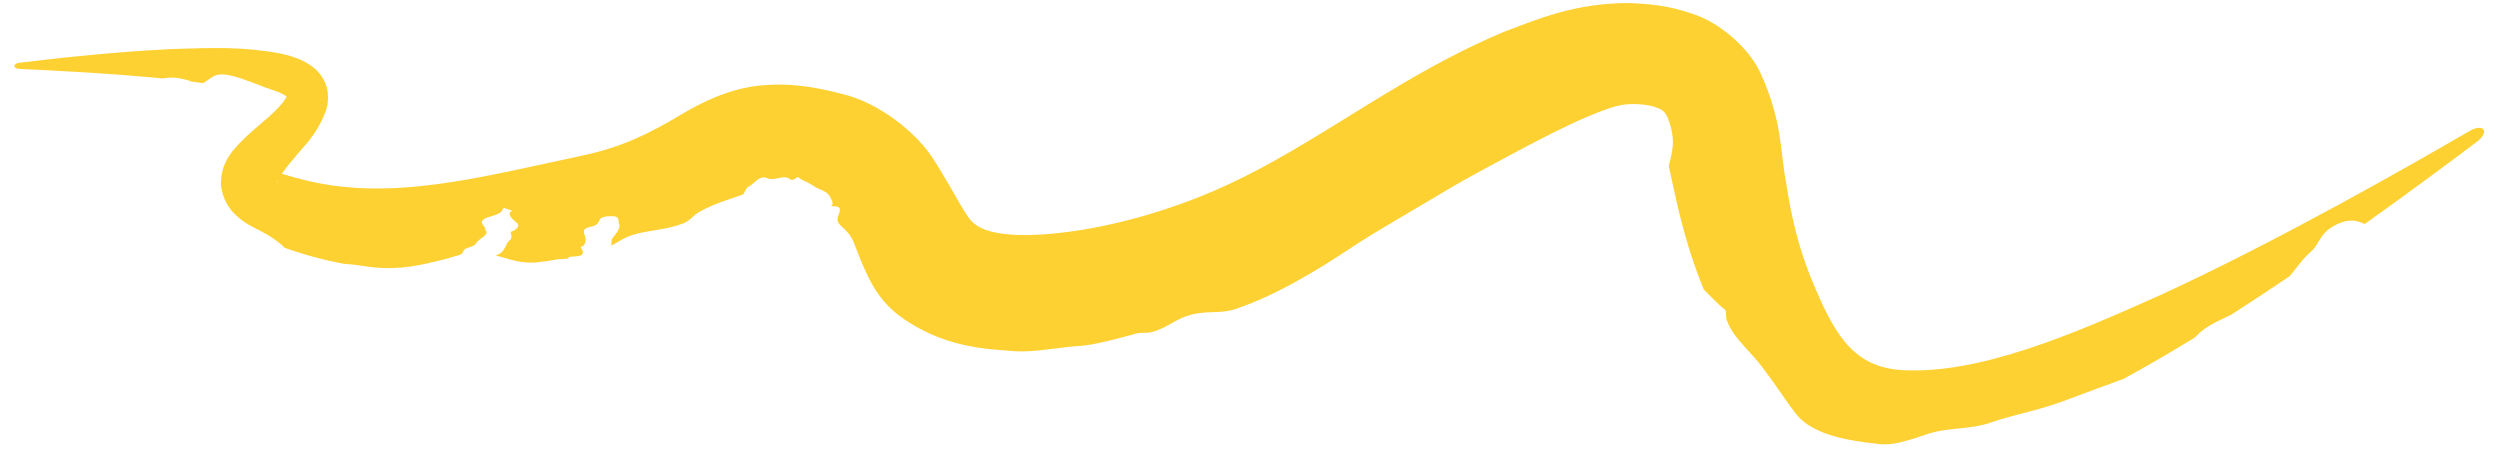 <svg width="117" height="21" viewBox="0 0 117 21" fill="none" xmlns="http://www.w3.org/2000/svg">
<path d="M48.791 10.972C48.852 10.968 48.915 10.963 48.979 10.959C51.641 10.751 55.002 9.877 58.123 8.325C62.135 6.338 65.775 3.415 70.392 1.488C72.046 0.857 73.701 0.164 76.155 0.142C77.073 0.17 78.093 0.24 79.278 0.672C80.474 1.064 81.831 2.224 82.376 3.385C83.434 5.685 83.307 7.098 83.583 8.508C83.824 10.11 84.173 11.574 84.745 12.987C85.815 15.598 86.669 17.089 88.835 17.308C92.507 17.597 97.038 15.633 101.089 13.817C103.87 12.537 106.635 11.107 109.369 9.623C110.564 8.974 111.75 8.315 112.949 7.636C113.868 7.113 114.695 6.644 115.605 6.114C115.73 6.041 115.866 5.994 115.983 5.984C116.099 5.974 116.188 6.001 116.229 6.064C116.27 6.126 116.262 6.219 116.207 6.323C116.152 6.426 116.055 6.533 115.939 6.62C115.087 7.258 114.321 7.834 113.455 8.467C112.514 9.157 111.622 9.807 110.666 10.486C110.35 10.323 110.018 10.258 109.58 10.41C109.36 10.485 109.054 10.649 108.861 10.835C108.69 11 108.59 11.169 108.496 11.328C108.397 11.495 108.304 11.653 108.143 11.787C107.867 12.015 107.666 12.289 107.426 12.592C107.337 12.703 107.248 12.816 107.154 12.927C106.236 13.548 105.324 14.15 104.397 14.743C104.022 14.917 103.664 15.086 103.371 15.261C103.112 15.417 102.904 15.604 102.706 15.802C102.562 15.89 102.42 15.977 102.278 16.063C101.304 16.651 100.36 17.199 99.383 17.732C98.556 18.035 97.708 18.34 96.579 18.767C96.128 18.936 95.585 19.1 95.13 19.219C94.416 19.412 93.778 19.556 93.18 19.772C92.801 19.909 92.372 19.974 91.938 20.024C91.385 20.085 90.785 20.126 90.261 20.296C89.922 20.404 89.634 20.511 89.317 20.599C88.844 20.74 88.381 20.829 87.984 20.786C87.213 20.703 86.522 20.607 85.894 20.431C85.151 20.225 84.526 19.911 84.148 19.483C84.091 19.418 84.028 19.341 83.961 19.253C83.601 18.787 83.131 18.042 82.435 17.131C82.189 16.812 81.922 16.529 81.673 16.255C81.308 15.852 80.975 15.459 80.808 14.965C80.792 14.919 80.785 14.868 80.782 14.817C80.779 14.783 80.778 14.749 80.776 14.716C80.772 14.609 80.77 14.515 80.721 14.482C80.576 14.381 80.392 14.209 80.19 14.003C80.043 13.854 79.891 13.701 79.74 13.552C79.184 12.216 78.782 10.819 78.479 9.496C78.339 8.89 78.217 8.299 78.097 7.762C78.18 7.459 78.248 7.163 78.28 6.881C78.323 6.518 78.242 6.066 78.138 5.757C78.047 5.521 78.049 5.442 77.888 5.249C77.648 4.963 76.818 4.83 76.155 4.88C75.993 4.892 75.807 4.925 75.661 4.965C75.536 4.999 75.395 5.04 75.253 5.089C74.697 5.282 73.983 5.56 72.536 6.287C71.162 6.985 69.966 7.636 69.057 8.131C68.597 8.383 68.208 8.6 67.918 8.774C67.416 9.074 66.799 9.437 66.177 9.804C65.201 10.381 64.207 10.967 63.653 11.322C63.456 11.449 63.25 11.585 63.027 11.731C62.407 12.137 61.658 12.627 60.561 13.229C59.407 13.859 58.645 14.177 57.824 14.463C57.491 14.578 57.162 14.593 56.817 14.607C56.332 14.624 55.826 14.637 55.243 14.911C55.108 14.974 54.962 15.057 54.812 15.142C54.532 15.298 54.237 15.459 53.888 15.543C53.768 15.572 53.655 15.574 53.544 15.575C53.423 15.576 53.305 15.576 53.181 15.61C52.703 15.74 52.256 15.862 51.827 15.963C51.289 16.092 50.813 16.178 50.516 16.192C50.14 16.21 49.716 16.269 49.294 16.321C49.132 16.341 48.971 16.361 48.812 16.379C48.392 16.428 47.914 16.464 47.471 16.436C46.222 16.332 44.125 16.297 42.055 14.753C41.316 14.186 40.889 13.51 40.54 12.767C40.323 12.306 40.141 11.809 39.939 11.309C39.825 11.027 39.661 10.855 39.515 10.718C39.38 10.591 39.262 10.496 39.212 10.369C39.167 10.258 39.215 10.141 39.257 10.025C39.303 9.898 39.34 9.772 39.249 9.704C39.2 9.668 39.114 9.658 39.014 9.654C38.975 9.652 38.934 9.653 38.893 9.653C38.908 9.637 38.921 9.622 38.931 9.611C39 9.531 38.955 9.421 38.901 9.318C38.879 9.276 38.855 9.235 38.836 9.194C38.776 9.048 38.533 8.907 38.315 8.836C38.249 8.813 38.189 8.775 38.122 8.73C38.091 8.711 38.06 8.692 38.029 8.672C37.919 8.606 37.813 8.536 37.649 8.472C37.558 8.437 37.496 8.391 37.445 8.354C37.409 8.327 37.373 8.303 37.341 8.292C37.312 8.283 37.283 8.308 37.25 8.336C37.227 8.356 37.202 8.379 37.175 8.391C37.111 8.421 37.036 8.421 36.986 8.4C36.963 8.39 36.946 8.375 36.929 8.361C36.91 8.344 36.89 8.328 36.862 8.319C36.733 8.279 36.597 8.3 36.469 8.329C36.326 8.36 36.19 8.399 36.043 8.376C35.995 8.369 35.945 8.351 35.896 8.334C35.846 8.316 35.793 8.301 35.751 8.301C35.582 8.302 35.441 8.411 35.322 8.519C35.241 8.59 35.167 8.661 35.086 8.702C34.936 8.779 34.88 8.903 34.843 8.993C34.823 9.04 34.807 9.078 34.78 9.1C34.752 9.11 34.722 9.121 34.693 9.131C34.665 9.137 34.635 9.144 34.611 9.158C34.609 9.16 34.607 9.161 34.605 9.162C34.435 9.221 34.251 9.281 34.06 9.346C33.628 9.495 33.159 9.669 32.689 9.94C32.589 9.997 32.495 10.083 32.397 10.17C32.283 10.274 32.155 10.383 32.007 10.442C31.655 10.584 31.263 10.67 30.89 10.735C30.323 10.835 29.765 10.9 29.307 11.111C29.147 11.183 29.01 11.269 28.86 11.356C28.778 11.404 28.692 11.453 28.606 11.497C28.615 11.445 28.617 11.397 28.618 11.353C28.62 11.261 28.623 11.183 28.696 11.102C28.87 10.909 29.04 10.653 28.981 10.509C28.965 10.469 28.96 10.423 28.955 10.376C28.942 10.258 28.93 10.138 28.744 10.124C28.619 10.115 28.291 10.097 28.118 10.219C28.079 10.246 28.06 10.289 28.039 10.337C28.006 10.41 27.967 10.495 27.838 10.552C27.818 10.561 27.795 10.569 27.77 10.577C27.74 10.585 27.708 10.594 27.675 10.603C27.543 10.637 27.397 10.675 27.352 10.746C27.301 10.827 27.328 10.906 27.36 10.998C27.401 11.118 27.452 11.26 27.342 11.46C27.32 11.499 27.269 11.52 27.231 11.536C27.205 11.547 27.184 11.556 27.184 11.566C27.183 11.579 27.197 11.602 27.213 11.632C27.272 11.737 27.374 11.921 27.087 11.978C27.009 11.994 26.919 12 26.836 12.005C26.715 12.013 26.614 12.019 26.607 12.053C26.604 12.066 26.602 12.08 26.602 12.094C26.507 12.107 26.413 12.118 26.316 12.131C26.186 12.113 26.018 12.145 25.804 12.185C25.752 12.195 25.697 12.206 25.64 12.216C25.45 12.239 25.259 12.262 25.068 12.285C24.916 12.294 24.75 12.293 24.573 12.279C24.221 12.248 23.901 12.156 23.588 12.063C23.456 12.024 23.327 11.985 23.195 11.951C23.243 11.938 23.285 11.924 23.317 11.909C23.535 11.805 23.606 11.652 23.671 11.511C23.714 11.417 23.754 11.329 23.832 11.264C23.976 11.145 23.943 11.036 23.919 10.956C23.906 10.914 23.896 10.88 23.914 10.856C23.929 10.837 23.967 10.823 24.006 10.808C24.04 10.796 24.076 10.783 24.096 10.766C24.351 10.559 24.251 10.478 24.108 10.36C24.029 10.295 23.936 10.218 23.881 10.103C23.829 9.98 23.835 9.941 23.973 9.868C23.849 9.822 23.725 9.777 23.602 9.731C23.558 9.742 23.531 9.786 23.493 9.859C23.427 9.989 23.154 10.073 22.944 10.137C22.845 10.167 22.759 10.193 22.712 10.217C22.463 10.349 22.557 10.472 22.64 10.58C22.686 10.639 22.729 10.694 22.708 10.744C22.699 10.765 22.718 10.783 22.737 10.8C22.752 10.814 22.767 10.828 22.77 10.844C22.789 10.96 22.645 11.068 22.507 11.168C22.429 11.225 22.354 11.28 22.315 11.332C22.303 11.348 22.294 11.364 22.286 11.379C22.274 11.401 22.262 11.423 22.242 11.442C22.196 11.487 22.091 11.526 21.977 11.568C21.919 11.589 21.858 11.611 21.801 11.636C21.727 11.667 21.703 11.717 21.679 11.768C21.662 11.805 21.644 11.842 21.607 11.876C21.539 11.936 21.394 11.97 21.258 12.001C21.199 12.014 21.141 12.027 21.093 12.042C21.074 12.047 21.065 12.056 21.064 12.067C20.841 12.124 20.625 12.179 20.414 12.231C19.358 12.482 18.386 12.677 16.944 12.44C16.673 12.394 16.38 12.366 16.081 12.343C15.139 12.168 14.209 11.914 13.321 11.596C13.172 11.44 12.983 11.287 12.753 11.136C12.555 11.005 12.359 10.894 12.144 10.784C11.96 10.696 11.781 10.604 11.605 10.496C11.419 10.383 11.179 10.219 10.967 9.999C10.633 9.68 10.295 9.041 10.346 8.412C10.392 7.783 10.636 7.406 10.87 7.088C11.652 6.142 12.449 5.677 13.063 4.998C13.208 4.839 13.332 4.674 13.388 4.567C13.442 4.443 13.418 4.544 13.461 4.582C13.493 4.602 13.406 4.495 13.255 4.417C13.112 4.337 12.927 4.265 12.758 4.212C12.391 4.095 11.986 3.919 11.539 3.764C11.274 3.663 10.989 3.57 10.715 3.519C10.457 3.47 10.256 3.466 10.076 3.533C9.964 3.576 9.851 3.658 9.739 3.738C9.659 3.795 9.58 3.85 9.502 3.891C9.326 3.866 9.153 3.843 8.969 3.82C8.653 3.697 8.097 3.562 7.625 3.672C7.434 3.653 7.239 3.635 7.044 3.618C6.594 3.581 6.249 3.548 5.836 3.517C5.704 3.506 5.569 3.496 5.431 3.487C5.43 3.486 5.428 3.486 5.427 3.486C5.15 3.466 4.854 3.448 4.608 3.43C4.498 3.422 4.387 3.414 4.274 3.407C3.988 3.388 3.691 3.371 3.392 3.354C3.234 3.345 3.071 3.336 2.908 3.328C2.67 3.314 2.426 3.3 2.178 3.287C1.776 3.265 1.364 3.246 0.939 3.227C0.869 3.224 0.801 3.209 0.751 3.184C0.7 3.158 0.671 3.125 0.67 3.09C0.668 3.055 0.695 3.02 0.744 2.991C0.792 2.962 0.859 2.942 0.928 2.934C1.352 2.884 1.763 2.836 2.164 2.791C2.411 2.762 2.655 2.735 2.893 2.708C3.057 2.691 3.219 2.675 3.378 2.659C3.677 2.629 3.975 2.6 4.262 2.572C4.375 2.561 4.487 2.551 4.598 2.54C4.845 2.515 5.146 2.491 5.425 2.469C5.427 2.469 5.429 2.469 5.43 2.468C5.568 2.457 5.704 2.446 5.837 2.436C6.255 2.404 6.605 2.375 7.064 2.35C7.287 2.337 7.513 2.325 7.732 2.313C7.853 2.307 7.973 2.301 8.088 2.295C8.153 2.292 8.208 2.289 8.286 2.287C9.869 2.241 11.381 2.175 13.107 2.501C13.509 2.589 13.995 2.709 14.487 3.025C14.767 3.215 15.056 3.474 15.234 3.917C15.412 4.366 15.363 4.839 15.259 5.169C14.796 6.394 14.186 6.852 13.709 7.468C13.33 7.905 12.945 8.442 12.959 8.564C12.962 8.58 13.001 8.519 12.993 8.384C12.989 8.25 12.914 8.106 12.884 8.063C12.82 7.979 12.944 8.069 13.152 8.122C13.426 8.206 13.698 8.283 13.97 8.352C18.194 9.515 22.552 8.267 27.292 7.274C29.013 6.9 30.275 6.33 31.937 5.325C32.772 4.836 34.101 4.14 35.586 4.003C37.056 3.854 38.308 4.107 39.42 4.4C41.052 4.774 42.902 6.158 43.749 7.55C44.785 9.195 45.239 10.258 45.632 10.491C45.95 10.76 46.633 10.977 47.736 10.998C48.056 11.005 48.416 10.996 48.791 10.972Z" fill="#FED132"/>
</svg>
